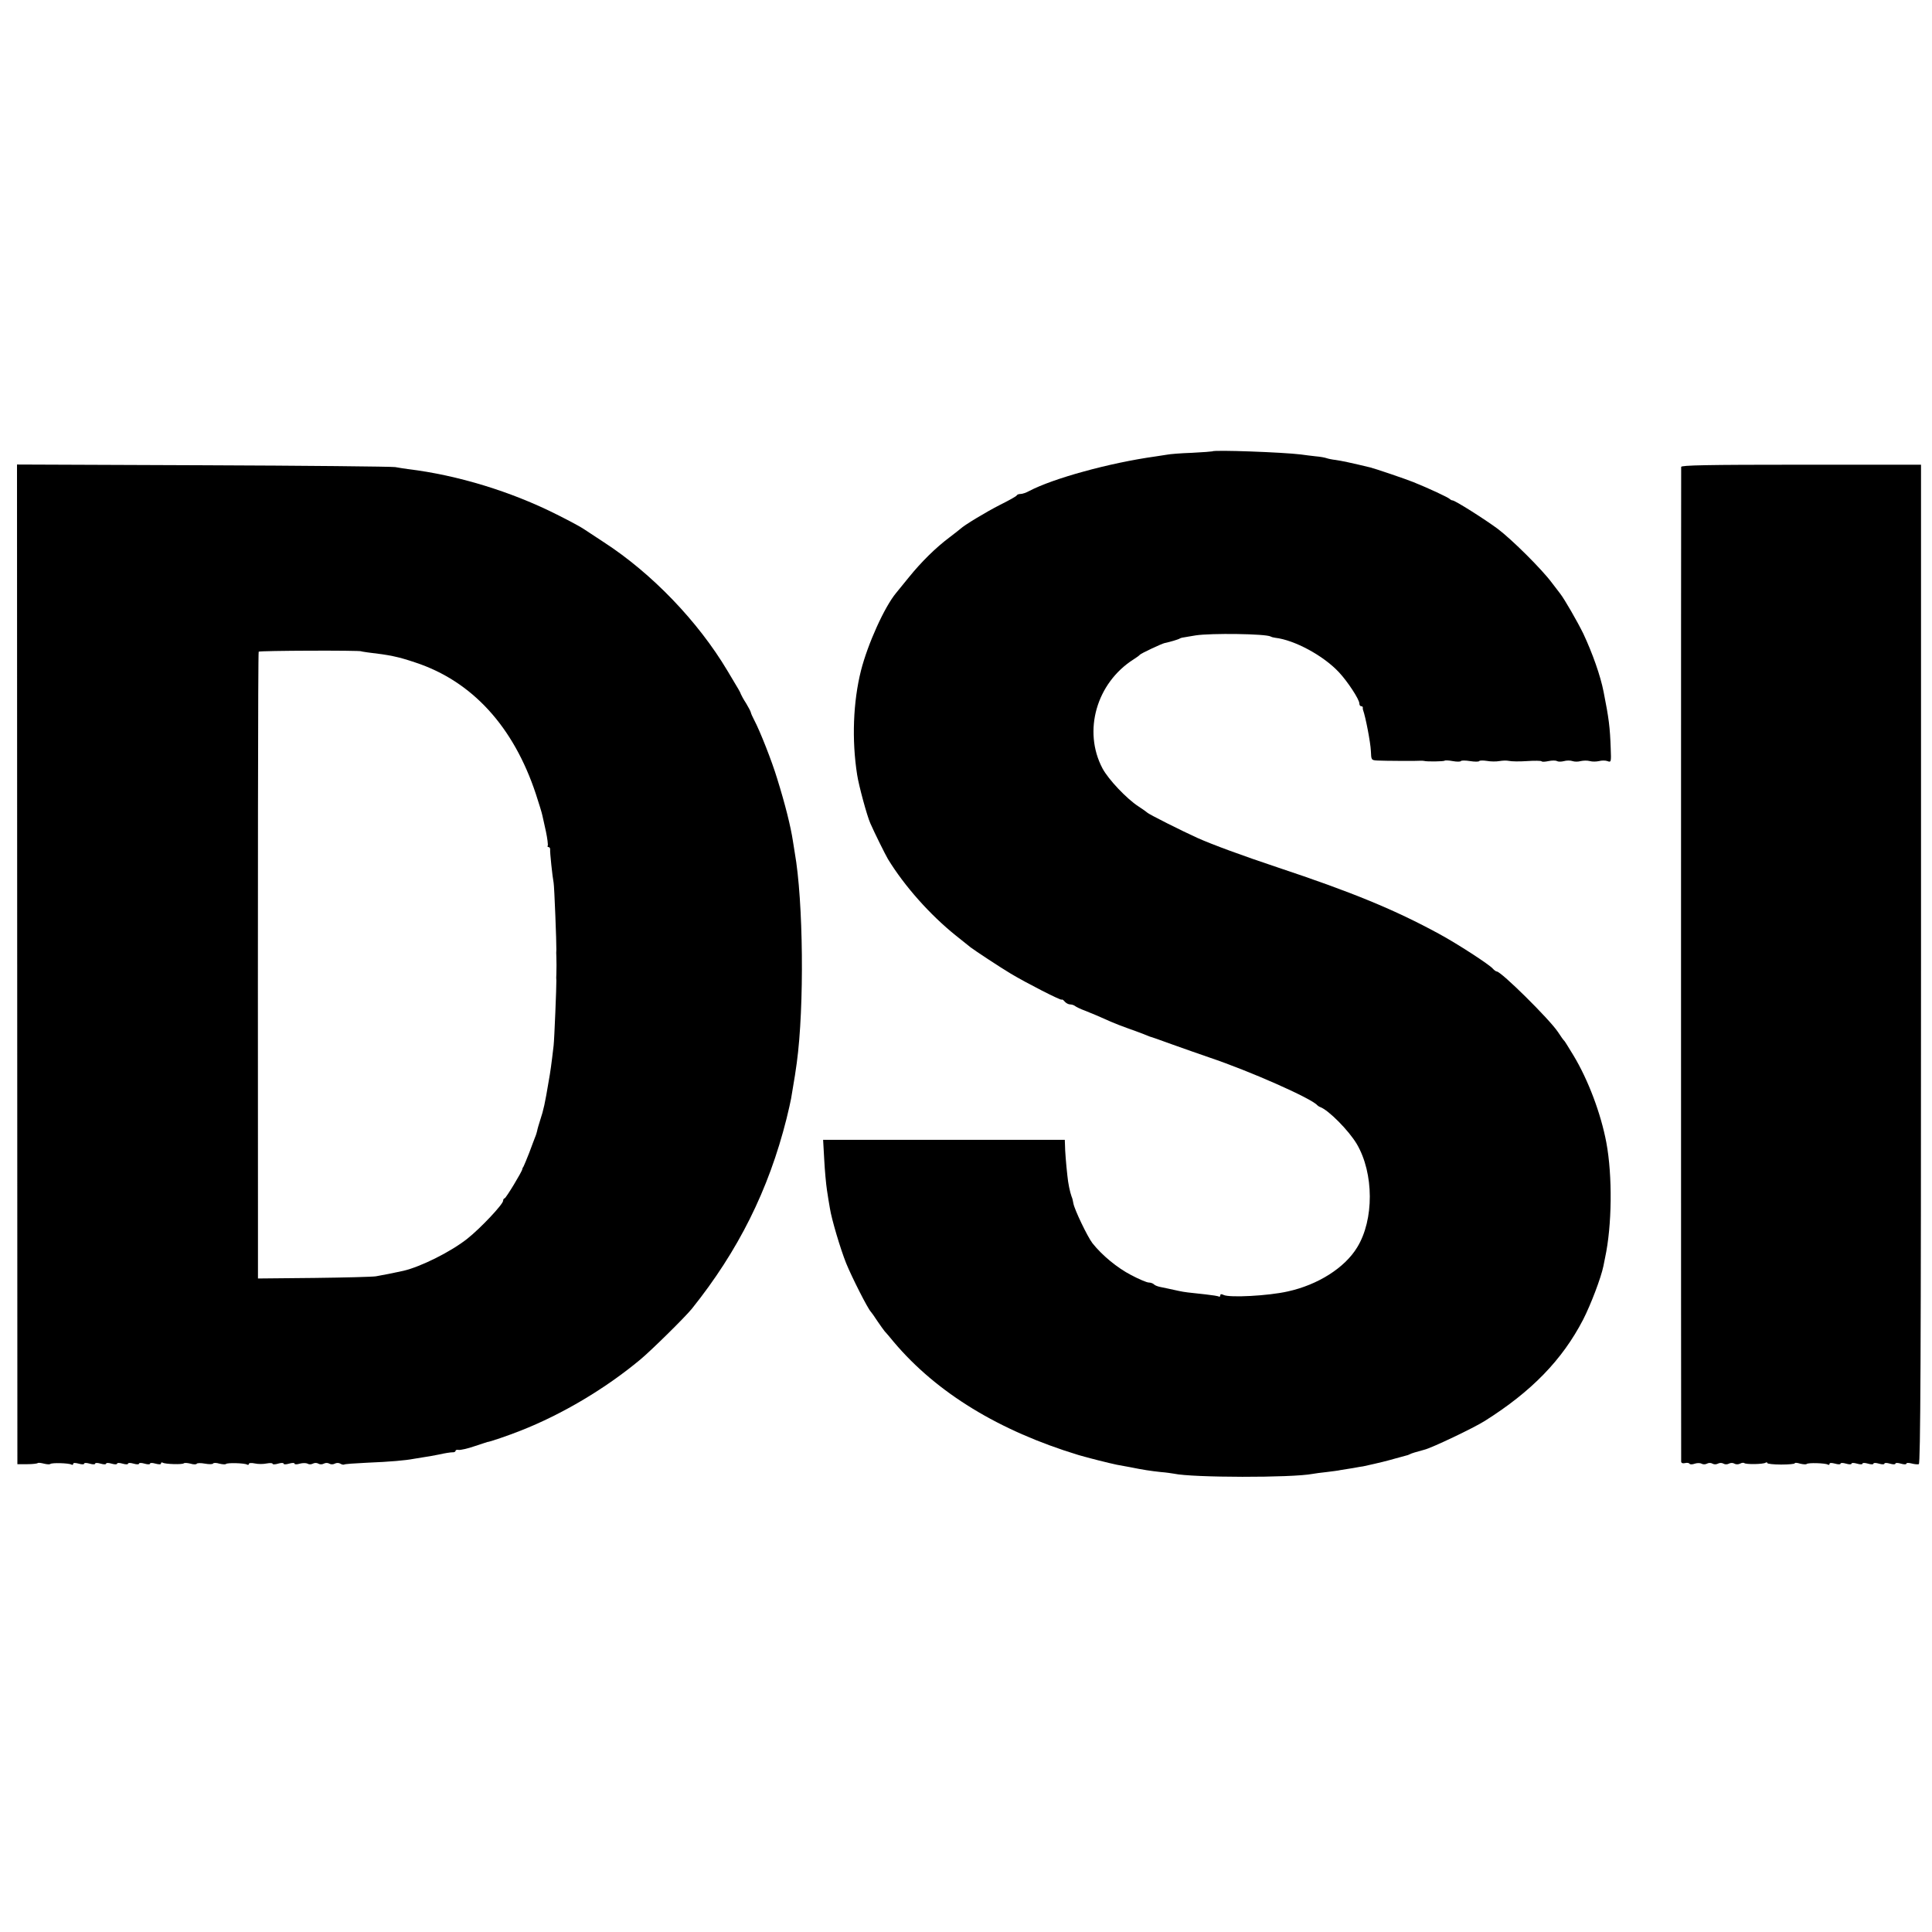 <?xml version="1.0" standalone="no"?>
<!DOCTYPE svg PUBLIC "-//W3C//DTD SVG 20010904//EN"
 "http://www.w3.org/TR/2001/REC-SVG-20010904/DTD/svg10.dtd">
<svg version="1.0" xmlns="http://www.w3.org/2000/svg"
 width="1056pt" height="1056pt" viewBox="0 0 1056 1056"
 preserveAspectRatio="xMidYMid meet">
<g transform="translate(0,1056) scale(0.1,-0.1)"
fill="#000000" stroke="none">
<path d="M6627 8093 c-2 -1 -52 -5 -112 -8 -61 -2 -121 -7 -135 -10 -14 -2
-43 -7 -65 -10 -251 -35 -559 -120 -690 -189 -16 -9 -37 -16 -47 -16 -9 0 -18
-3 -20 -7 -1 -5 -43 -28 -93 -53 -75 -38 -197 -112 -215 -130 -3 -3 -30 -24
-60 -47 -75 -56 -154 -134 -222 -218 -31 -38 -63 -77 -70 -86 -64 -77 -155
-279 -192 -424 -43 -171 -51 -379 -21 -570 9 -59 54 -225 72 -265 24 -55 83
-173 96 -195 91 -149 231 -306 372 -419 39 -31 75 -60 80 -64 22 -17 163 -110
220 -144 87 -52 273 -147 278 -142 2 3 10 -2 17 -11 7 -8 20 -15 29 -15 9 0
21 -4 26 -8 6 -5 30 -17 55 -26 45 -18 74 -30 143 -61 21 -9 61 -25 90 -35 29
-10 66 -24 82 -30 17 -7 35 -14 40 -16 6 -1 60 -20 120 -42 61 -22 153 -54
205 -72 223 -75 559 -224 590 -261 3 -3 10 -8 16 -10 46 -17 156 -128 200
-202 94 -160 95 -414 2 -565 -68 -112 -215 -205 -380 -241 -106 -24 -318 -35
-350 -19 -12 6 -18 5 -18 -2 0 -6 -3 -9 -7 -7 -5 3 -37 8 -73 12 -94 10 -115
12 -147 19 -47 10 -77 17 -103 22 -14 3 -29 9 -34 15 -6 5 -18 9 -28 9 -9 0
-53 18 -96 41 -75 39 -158 107 -211 174 -27 35 -98 183 -104 217 -2 13 -6 30
-10 38 -9 25 -19 72 -23 115 -7 62 -13 137 -13 168 l-1 27 -660 0 -661 0 6
-107 c3 -60 10 -135 15 -168 5 -33 12 -78 16 -99 9 -59 57 -221 89 -301 31
-76 118 -248 135 -265 3 -3 19 -25 35 -50 17 -25 35 -50 40 -56 6 -6 29 -33
51 -60 234 -277 575 -485 1009 -617 50 -15 170 -45 209 -53 12 -2 44 -8 71
-13 74 -15 114 -21 170 -27 28 -2 60 -7 72 -9 101 -22 643 -23 758 -1 11 2 45
7 76 10 31 4 66 8 77 11 11 2 42 7 69 11 26 5 50 9 53 9 96 21 127 29 180 44
25 7 50 14 55 15 6 1 15 4 20 7 8 5 39 14 80 25 39 9 270 119 330 157 256 161
424 334 538 554 42 82 98 229 111 293 3 14 7 34 9 45 38 175 41 448 7 630 -30
159 -99 342 -179 475 -25 41 -47 77 -50 80 -4 3 -20 25 -36 50 -47 70 -310
330 -334 330 -4 0 -14 7 -21 15 -18 22 -195 137 -295 191 -241 131 -470 226
-885 364 -189 63 -355 124 -435 160 -80 36 -270 131 -275 139 -3 3 -24 18 -47
33 -65 42 -165 148 -197 208 -108 204 -33 467 170 596 16 10 31 21 34 25 5 7
118 60 135 64 34 7 71 19 80 23 5 4 16 7 25 8 8 2 38 6 65 11 84 13 382 9 410
-6 5 -3 16 -6 25 -7 105 -12 263 -97 348 -188 48 -51 112 -149 112 -171 0 -8
4 -15 10 -15 5 0 9 -3 9 -7 -1 -5 0 -10 1 -13 14 -38 41 -178 43 -225 2 -50 2
-50 37 -52 33 -2 224 -3 238 -1 4 0 10 0 15 -1 17 -5 108 -3 113 1 2 3 23 2
44 -2 22 -4 42 -4 45 0 2 4 25 4 50 0 25 -4 48 -4 50 0 3 4 22 4 42 1 21 -4
52 -4 68 -1 17 3 40 4 53 1 13 -3 57 -4 98 -1 42 3 78 2 80 -1 2 -4 19 -3 38
1 19 4 40 4 46 0 7 -4 24 -4 39 0 14 4 35 4 46 0 11 -4 31 -4 45 0 14 3 36 4
50 0 14 -4 36 -3 50 0 14 4 35 4 46 0 20 -8 21 -5 18 68 -4 117 -10 165 -39
311 -17 87 -60 209 -111 318 -33 67 -102 187 -126 218 -5 6 -25 33 -46 60 -54
73 -216 234 -295 294 -70 52 -234 156 -248 156 -4 0 -10 3 -14 7 -10 10 -118
60 -200 93 -42 17 -210 74 -235 80 -103 25 -161 37 -190 41 -19 2 -42 7 -50
10 -8 3 -35 8 -60 10 -25 3 -61 7 -80 10 -96 12 -475 26 -483 17z"/>
<path d="M94 5289 l1 -2732 53 0 c29 0 55 3 58 6 3 3 18 1 34 -3 16 -4 31 -5
35 -2 7 8 102 5 115 -3 6 -3 10 -2 10 4 0 6 11 6 30 1 17 -5 30 -5 30 0 0 5
13 5 30 0 17 -5 30 -5 30 0 0 5 13 5 30 0 17 -5 30 -5 30 0 0 5 13 5 30 0 17
-5 30 -5 30 0 0 5 13 5 30 0 17 -5 30 -5 30 0 0 5 13 5 30 0 17 -5 30 -5 30 0
0 5 13 5 30 0 17 -5 30 -5 30 0 0 5 13 5 30 0 19 -5 30 -5 30 1 0 6 4 7 10 4
13 -8 108 -11 115 -3 4 3 20 2 36 -2 16 -5 31 -5 34 -1 2 5 23 5 45 1 22 -4
43 -4 45 1 3 4 18 4 34 -1 16 -4 32 -5 36 -2 7 8 102 5 115 -3 6 -3 10 -2 10
3 0 6 14 7 33 3 17 -4 47 -4 65 0 17 3 32 3 32 -2 0 -4 14 -4 30 1 17 5 30 5
30 0 0 -5 13 -5 30 0 17 5 30 5 30 0 0 -5 13 -5 29 0 15 4 34 4 42 0 7 -5 20
-5 29 0 9 5 22 5 30 0 8 -5 21 -5 30 0 9 5 22 5 30 0 8 -5 21 -5 30 0 9 5 22
5 30 0 8 -5 17 -7 21 -5 3 3 60 7 125 10 126 5 213 13 254 21 14 2 39 6 55 9
17 2 55 9 85 15 30 7 63 12 73 12 9 -1 17 3 17 8 0 5 8 7 18 5 10 -1 48 7 85
20 37 12 69 23 70 23 12 0 119 37 182 62 229 90 464 230 655 389 60 50 244
231 282 278 253 316 419 648 517 1038 11 44 22 94 25 110 20 119 26 155 31
195 42 308 36 886 -11 1150 -2 14 -7 42 -10 63 -12 79 -42 200 -86 341 -29 96
-94 261 -126 321 -9 17 -17 35 -18 41 -1 6 -13 28 -26 50 -14 21 -26 44 -28
49 -2 6 -8 19 -15 30 -7 11 -33 55 -59 99 -161 270 -413 532 -675 702 -47 31
-97 64 -111 73 -14 10 -79 45 -145 78 -250 126 -543 216 -815 249 -19 3 -51 7
-70 11 -19 3 -492 8 -1051 10 l-1016 4 1 -2732z m1881 1711 c0 -1 16 -3 35 -6
120 -14 165 -23 260 -55 310 -102 537 -350 659 -719 17 -52 33 -104 35 -115 3
-11 11 -51 20 -90 8 -38 12 -73 10 -77 -3 -4 -1 -8 4 -8 6 0 9 -6 9 -12 -2
-15 13 -153 19 -183 4 -19 16 -333 15 -365 -1 -8 -1 -26 0 -40 1 -27 1 -63 0
-95 -1 -11 -1 -27 0 -35 1 -24 -11 -322 -15 -355 -12 -103 -18 -146 -27 -195
-20 -120 -28 -157 -46 -211 -8 -25 -16 -52 -17 -60 -2 -8 -6 -23 -11 -34 -4
-11 -19 -49 -32 -85 -14 -36 -28 -69 -31 -75 -4 -5 -7 -12 -7 -15 -1 -13 -90
-160 -97 -160 -4 0 -8 -6 -8 -13 0 -19 -122 -149 -195 -207 -89 -71 -255 -154
-350 -176 -39 -9 -125 -26 -150 -30 -16 -3 -168 -7 -337 -9 l-308 -3 0 396
c-1 1757 0 3024 4 3030 3 6 561 8 561 2z"/>
<path d="M9189 8008 c-1 -17 -1 -5419 0 -5437 1 -8 8 -11 21 -8 11 3 22 1 25
-4 3 -4 16 -4 29 1 12 4 29 4 36 0 8 -5 21 -5 30 0 9 5 22 5 30 0 8 -5 21 -5
30 0 9 5 22 5 30 0 8 -5 21 -5 30 0 9 5 22 5 30 0 8 -5 21 -5 31 0 9 5 19 6
23 3 8 -8 102 -7 116 2 5 3 10 3 10 -2 0 -4 34 -8 75 -8 41 0 75 3 75 7 0 4
13 3 29 -2 16 -4 32 -5 36 -2 7 8 102 5 115 -3 6 -3 10 -2 10 4 0 6 11 6 30 1
17 -5 30 -5 30 0 0 5 13 5 30 0 17 -5 30 -5 30 0 0 5 13 5 30 0 17 -5 30 -5
30 0 0 5 13 5 30 0 17 -5 30 -5 30 0 0 5 13 5 30 0 17 -5 30 -5 30 0 0 5 13 5
30 0 17 -5 30 -5 30 0 0 5 13 5 30 0 17 -5 30 -5 30 0 0 5 12 5 28 1 15 -4 33
-6 40 -4 9 4 12 559 12 2734 l0 2729 -655 0 c-517 0 -655 -3 -656 -12z"/>
</g>
</svg>
